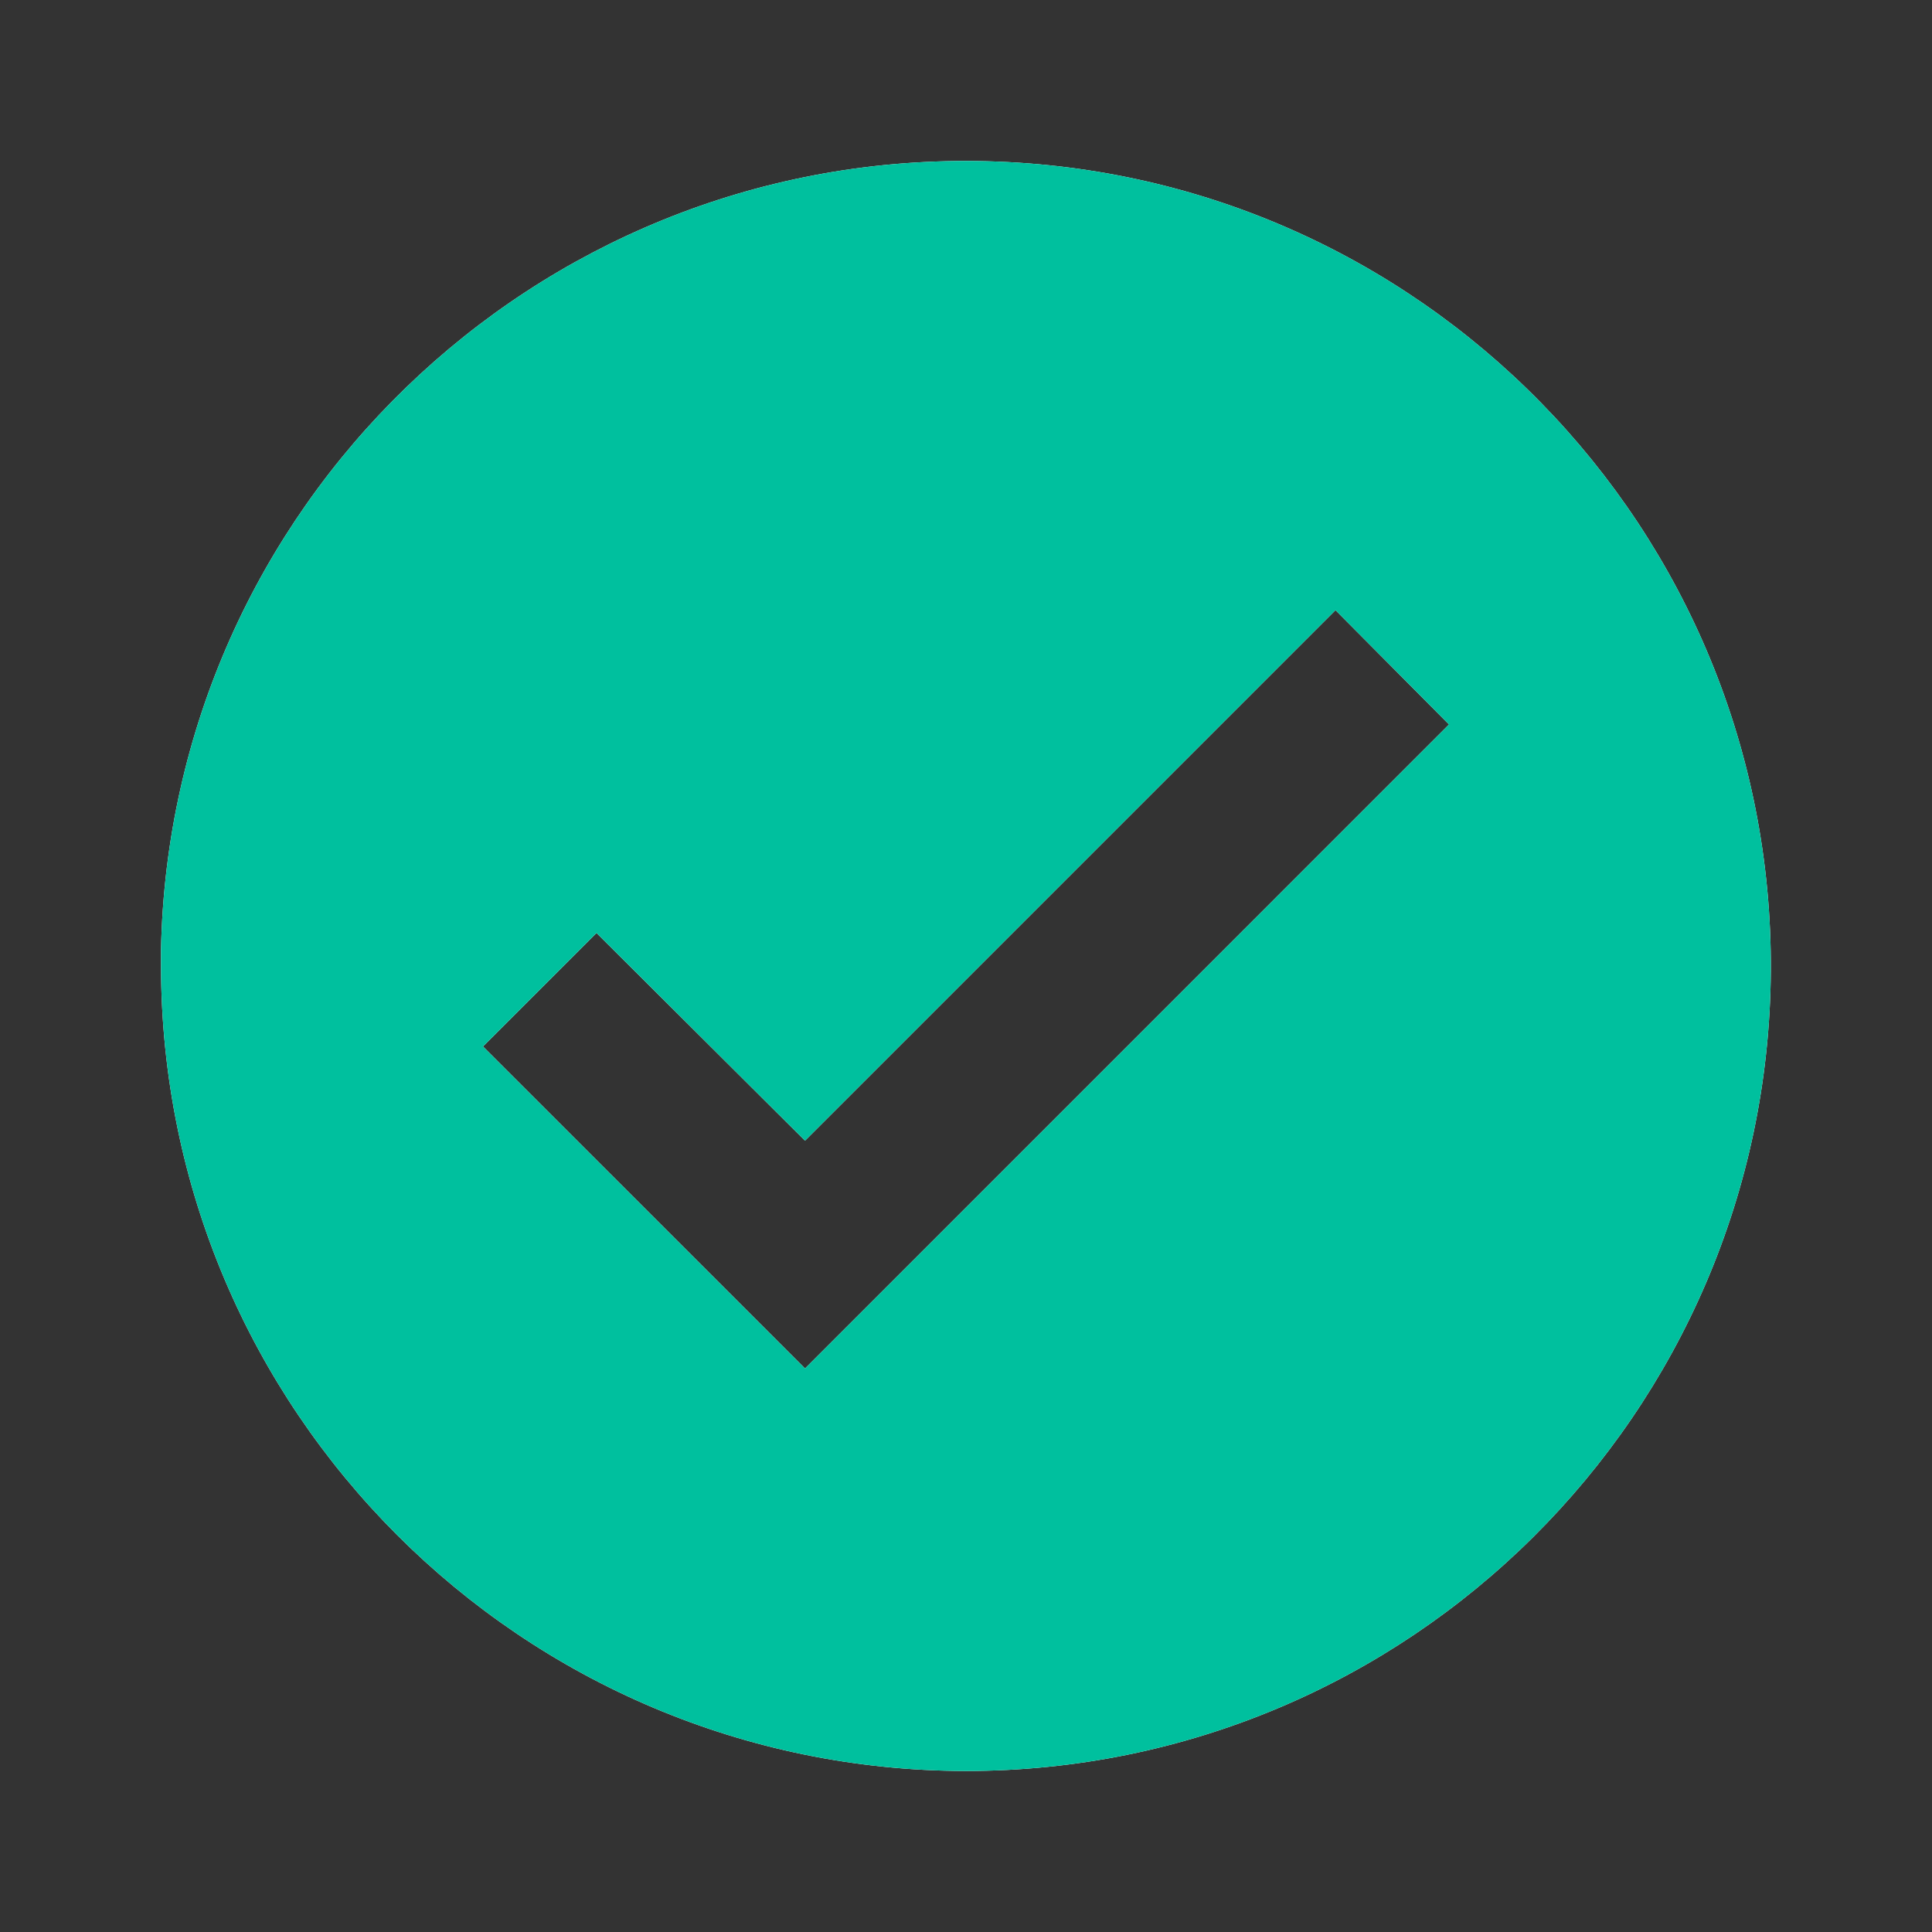 <svg width="56" height="56" viewBox="0 0 56 56" fill="none" xmlns="http://www.w3.org/2000/svg">
<rect x="0" y="0" width="56" height="56" fill="#333333" stroke="none"/>
<path d="M28 51.333C15.12 51.319 4.681 40.88 4.667 27.999V27.533C4.923 14.71 15.481 4.498 28.305 4.668C41.129 4.838 51.412 15.327 51.328 28.152C51.245 40.977 40.826 51.33 28 51.333ZM17.29 27.043L14 30.333L23.334 39.666L42 20.999L38.71 17.686L23.334 33.063L17.29 27.043Z" fill="white"/>
<path d="M28 51.333C15.12 51.319 4.681 40.88 4.667 27.999V27.533C4.923 14.71 15.481 4.498 28.305 4.668C41.129 4.838 51.412 15.327 51.328 28.152C51.245 40.977 40.826 51.33 28 51.333ZM17.29 27.043L14 30.333L23.334 39.666L42 20.999L38.71 17.686L23.334 33.063L17.29 27.043Z" fill="#00C09E"/>
</svg>
